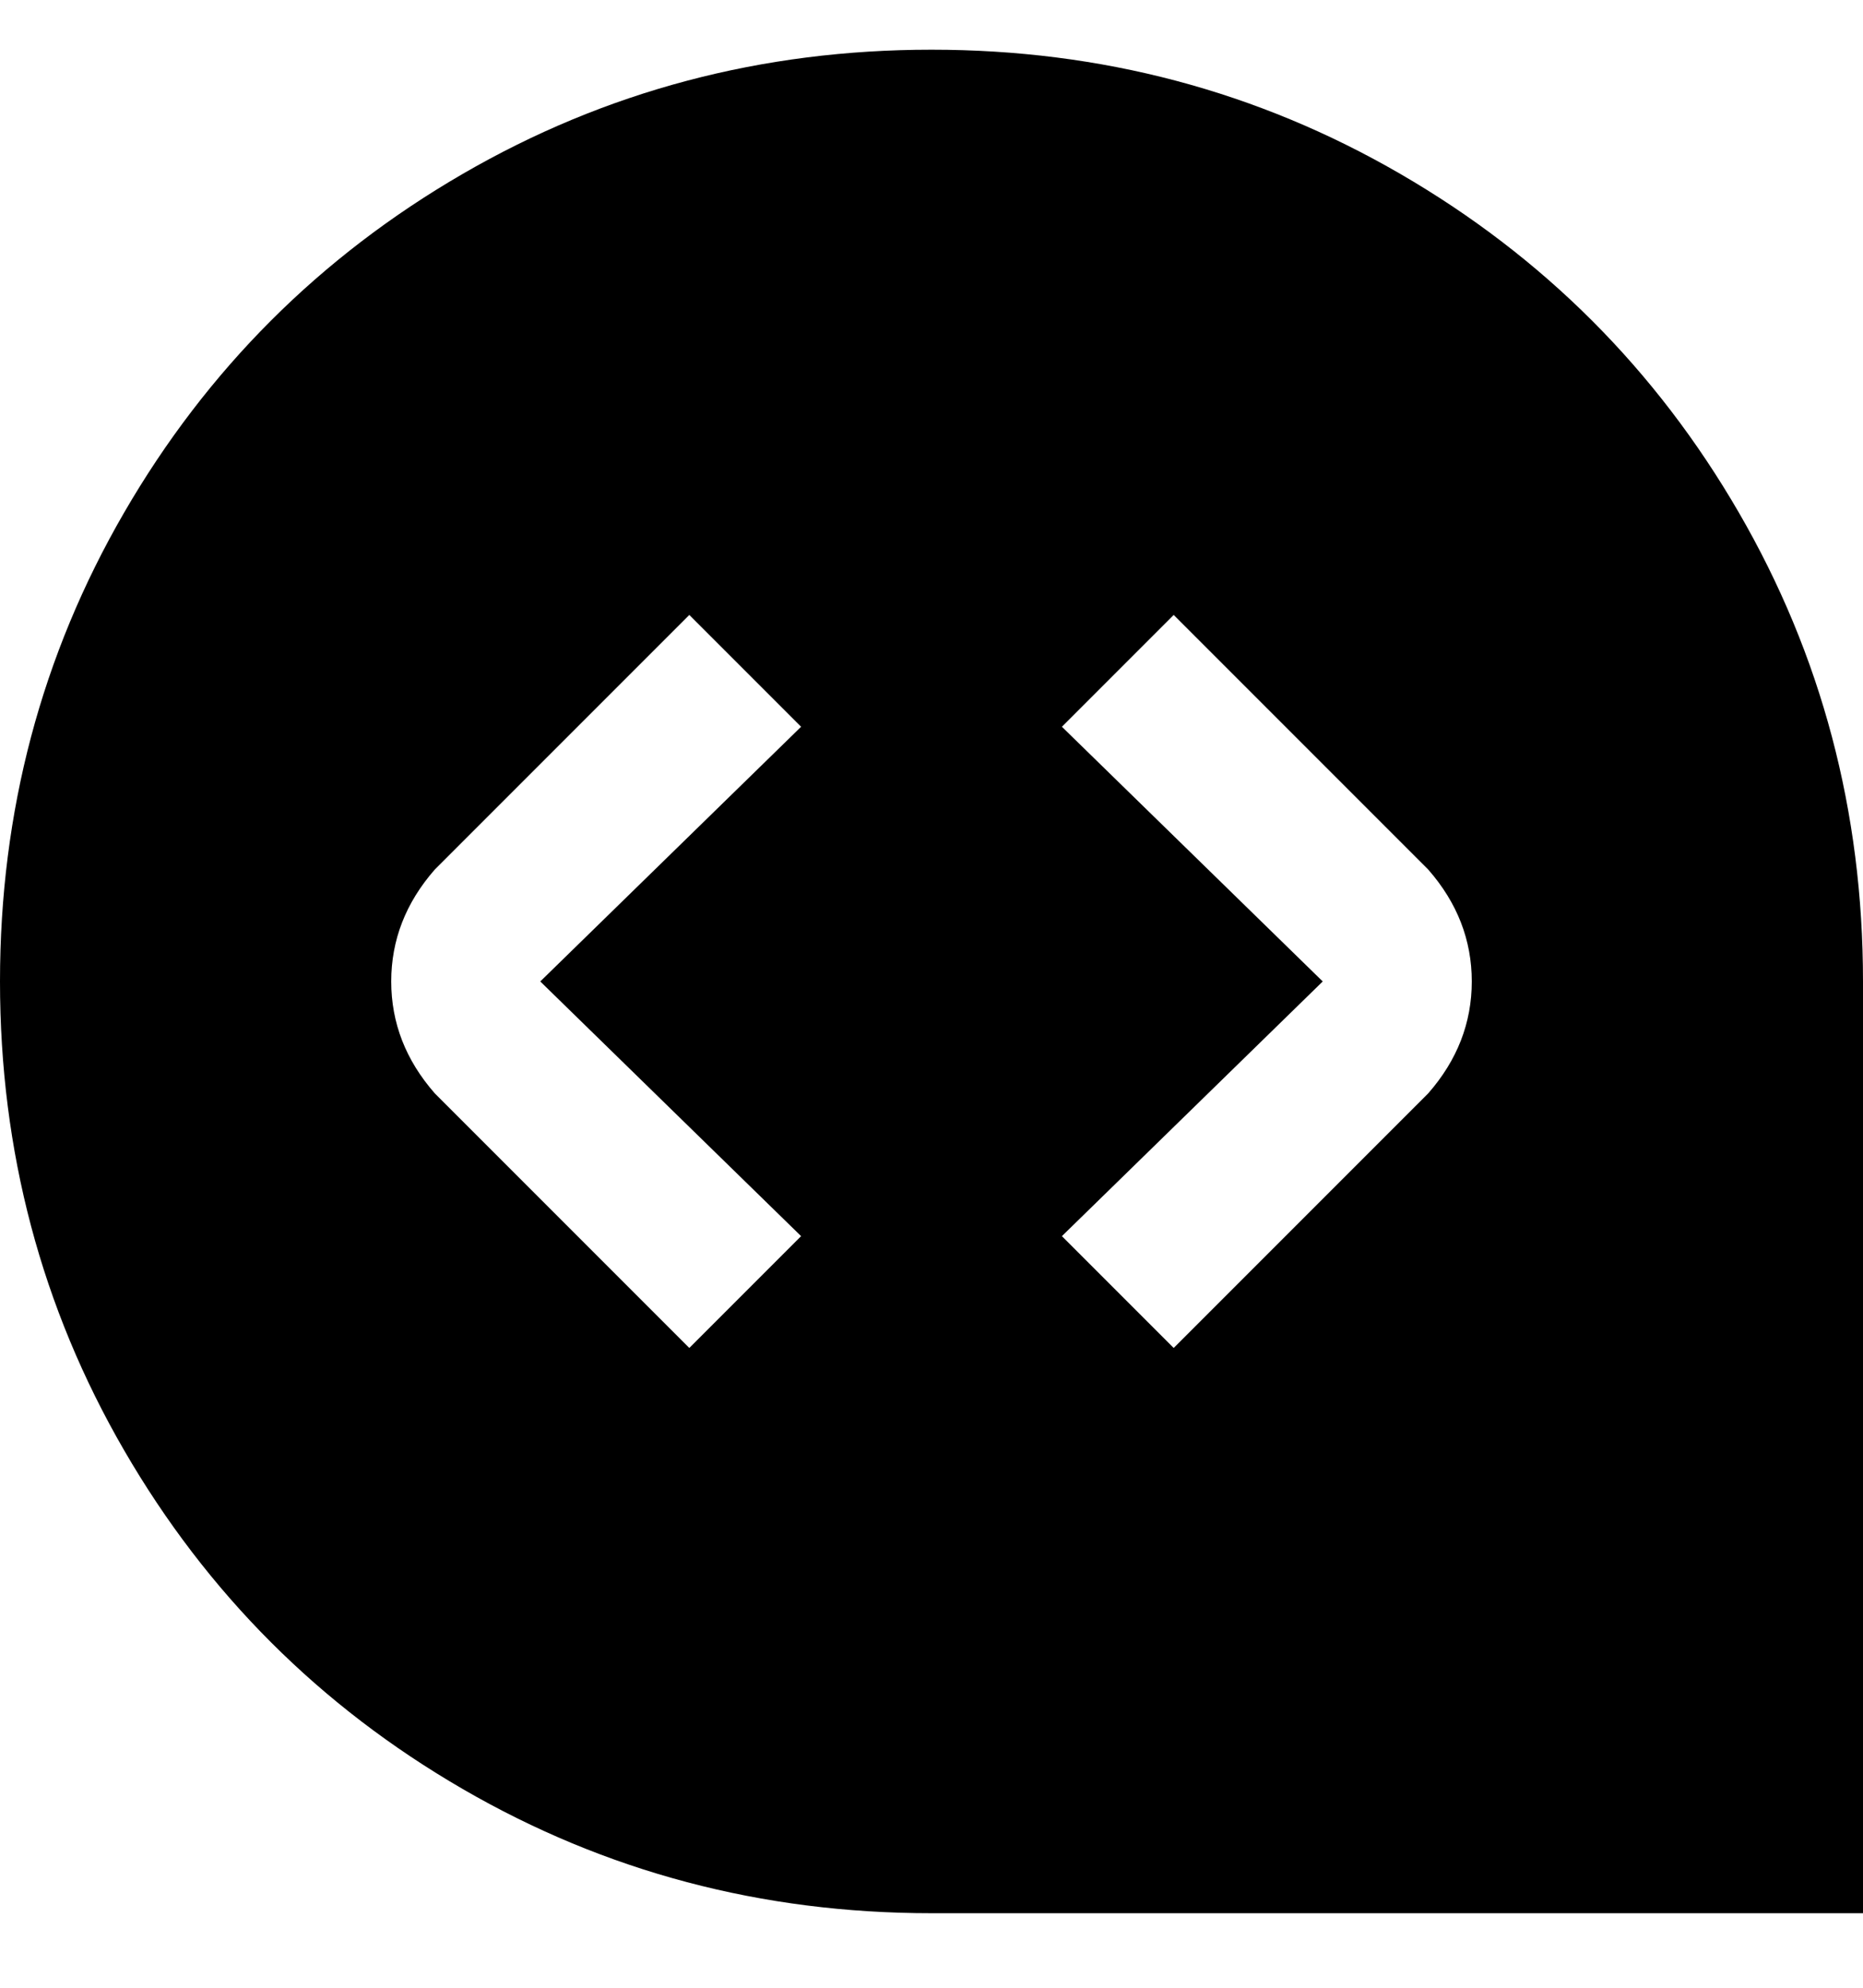 <svg viewBox="0 0 300 320" xmlns="http://www.w3.org/2000/svg"><path d="M150 8q-41 0-75.5 20T20 82.5Q0 117 0 158t20 75.5Q40 268 74.5 288t75.5 20h150V158q0-41-20-75.5T225.5 28Q191 8 150 8zm-21 191l-18 18-41-41q-7-8-7-18t7-18l41-41 18 18-42 41 42 41zm101-23l-41 41-18-18 42-41-42-41 18-18 41 41q7 8 7 18t-7 18z"/></svg>